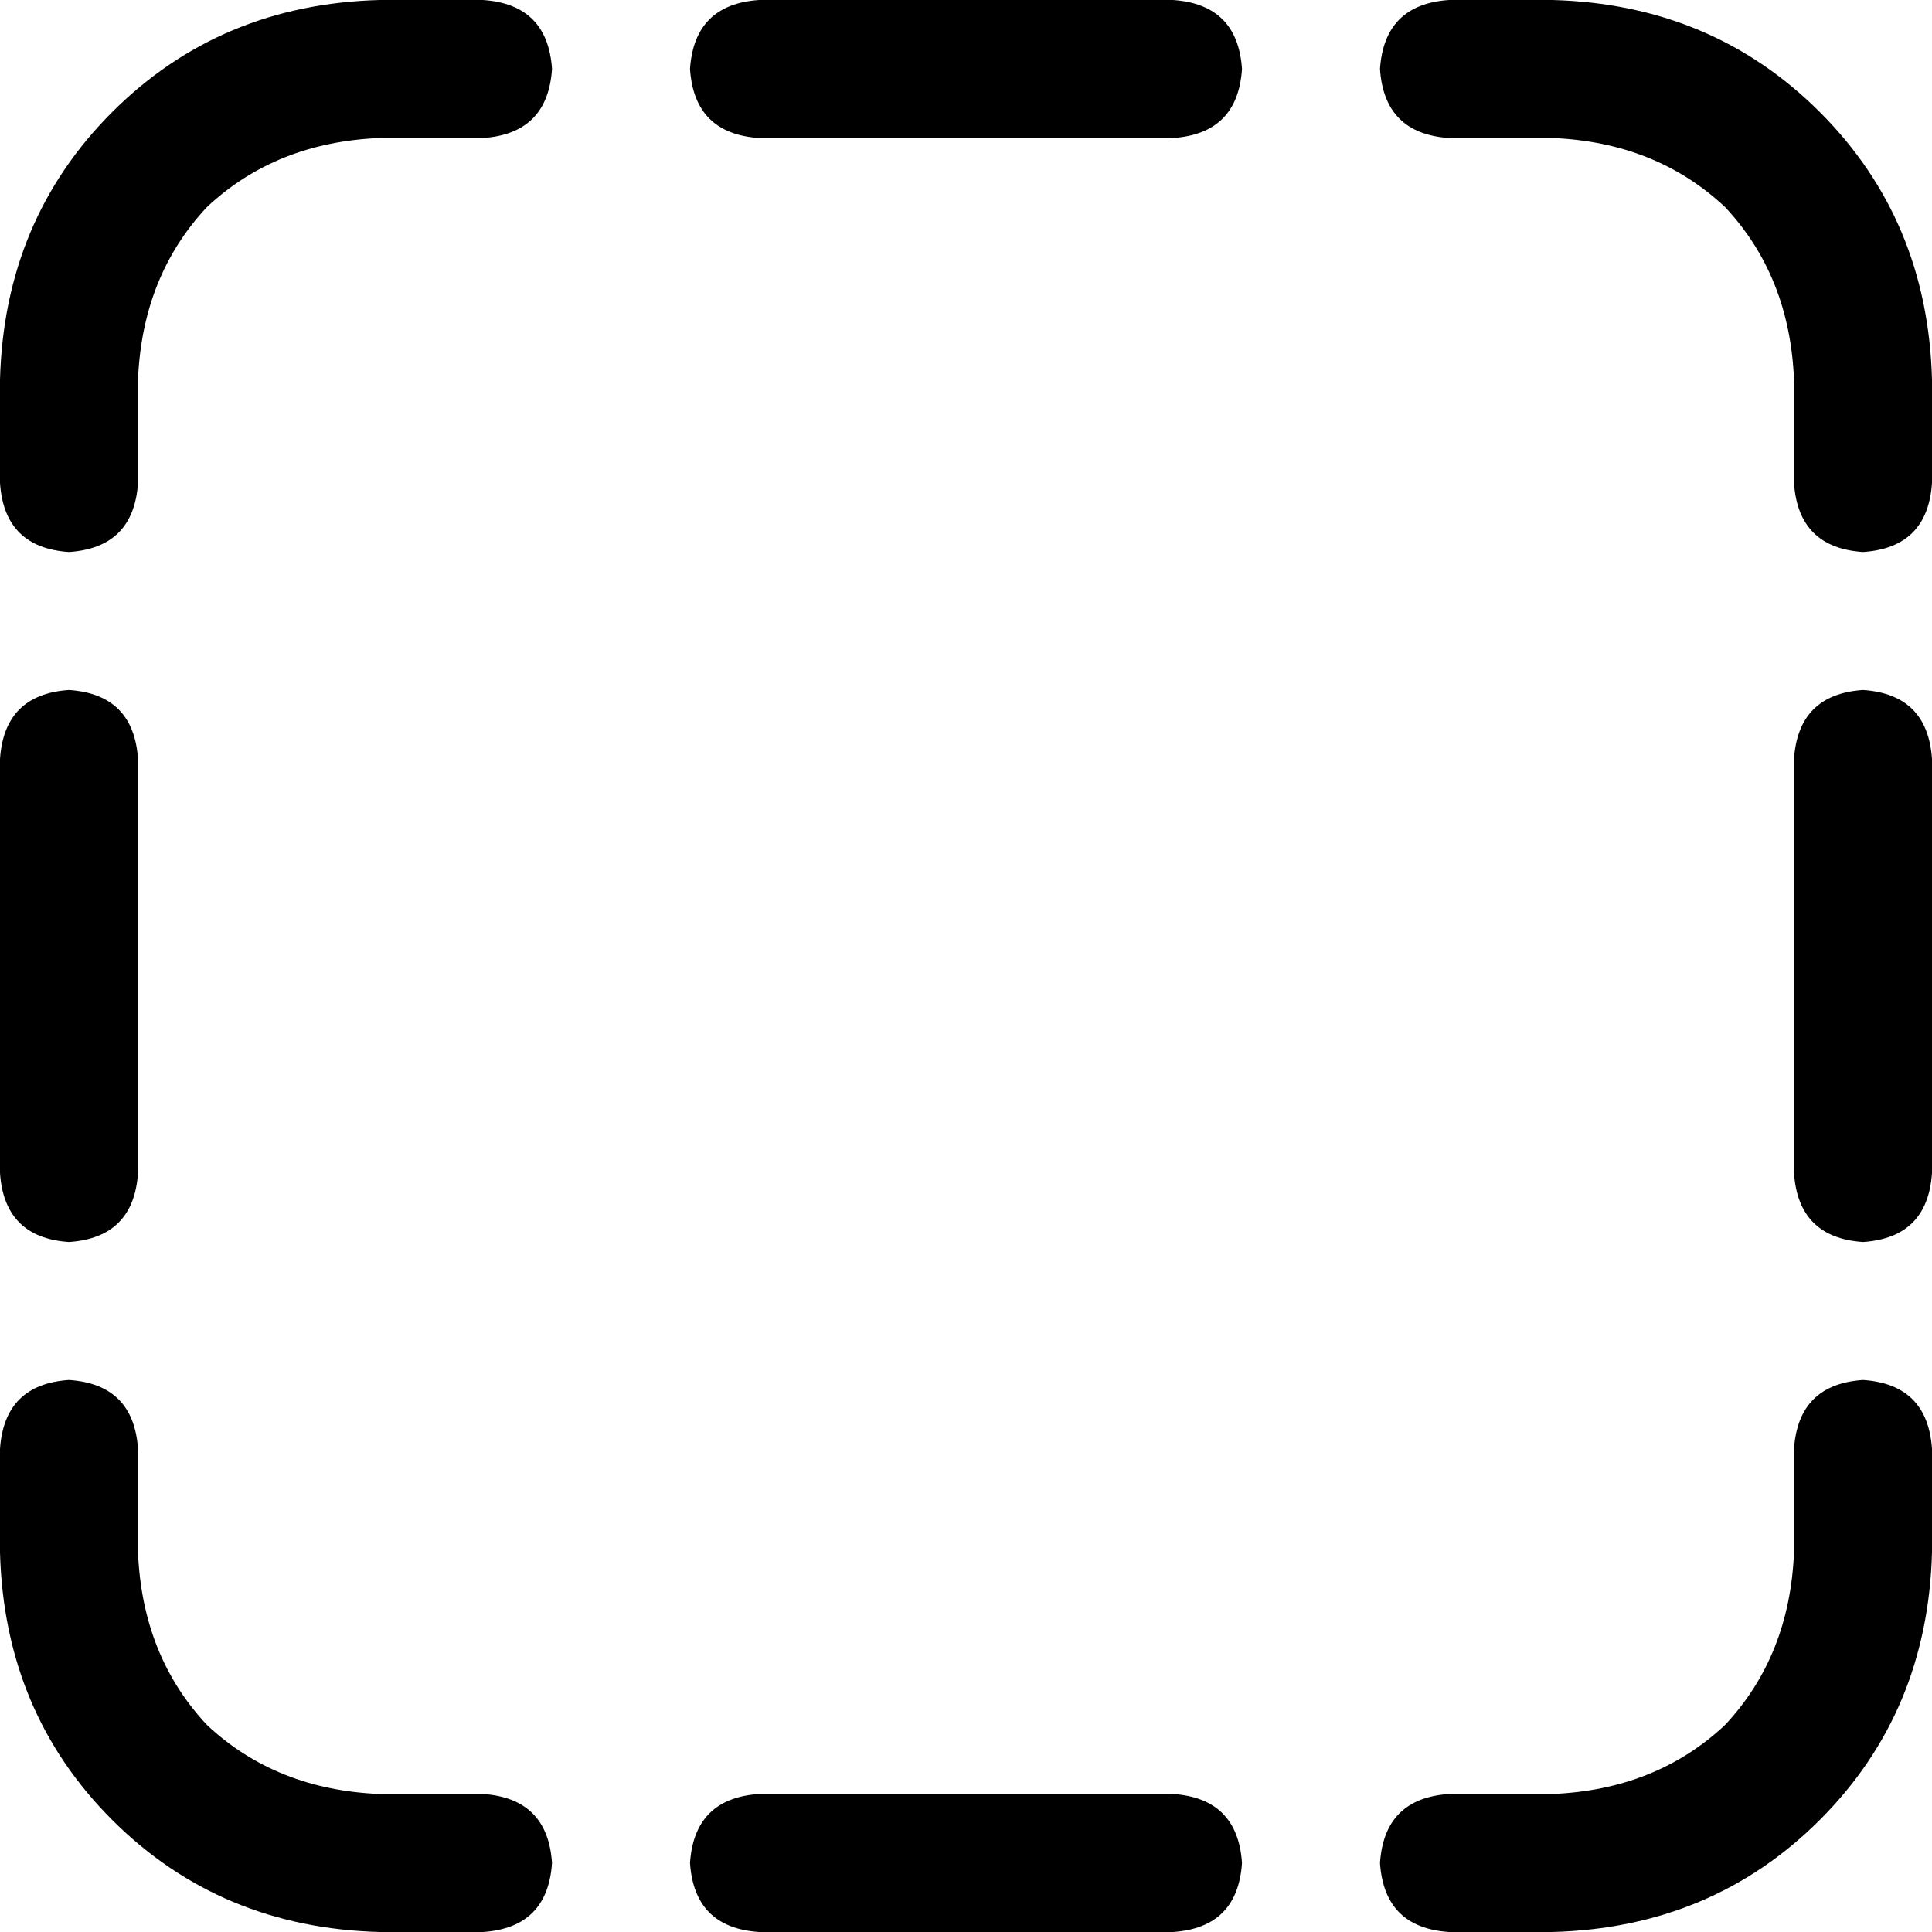 <svg xmlns="http://www.w3.org/2000/svg" viewBox="0 0 448 448">
  <path d="M 88 0 L 112 0 L 88 0 L 112 0 Q 127 1 128 16 Q 127 31 112 32 L 88 32 L 88 32 Q 64 33 48 48 Q 33 64 32 88 L 32 112 L 32 112 Q 31 127 16 128 Q 1 127 0 112 L 0 88 L 0 88 Q 1 51 26 26 Q 51 1 88 0 L 88 0 Z M 16 160 Q 31 161 32 176 L 32 272 L 32 272 Q 31 287 16 288 Q 1 287 0 272 L 0 176 L 0 176 Q 1 161 16 160 L 16 160 Z M 432 160 Q 447 161 448 176 L 448 272 L 448 272 Q 447 287 432 288 Q 417 287 416 272 L 416 176 L 416 176 Q 417 161 432 160 L 432 160 Z M 432 128 Q 417 127 416 112 L 416 88 L 416 88 Q 415 64 400 48 Q 384 33 360 32 L 336 32 L 336 32 Q 321 31 320 16 Q 321 1 336 0 L 360 0 L 360 0 Q 397 1 422 26 Q 447 51 448 88 L 448 112 L 448 112 Q 447 127 432 128 L 432 128 Z M 448 336 L 448 360 L 448 336 L 448 360 Q 447 397 422 422 Q 397 447 360 448 L 336 448 L 336 448 Q 321 447 320 432 Q 321 417 336 416 L 360 416 L 360 416 Q 384 415 400 400 Q 415 384 416 360 L 416 336 L 416 336 Q 417 321 432 320 Q 447 321 448 336 L 448 336 Z M 32 336 L 32 360 L 32 336 L 32 360 Q 33 384 48 400 Q 64 415 88 416 L 112 416 L 112 416 Q 127 417 128 432 Q 127 447 112 448 L 88 448 L 88 448 Q 51 447 26 422 Q 1 397 0 360 L 0 336 L 0 336 Q 1 321 16 320 Q 31 321 32 336 L 32 336 Z M 176 448 Q 161 447 160 432 Q 161 417 176 416 L 272 416 L 272 416 Q 287 417 288 432 Q 287 447 272 448 L 176 448 L 176 448 Z M 160 16 Q 161 1 176 0 L 272 0 L 272 0 Q 287 1 288 16 Q 287 31 272 32 L 176 32 L 176 32 Q 161 31 160 16 L 160 16 Z" />
</svg>